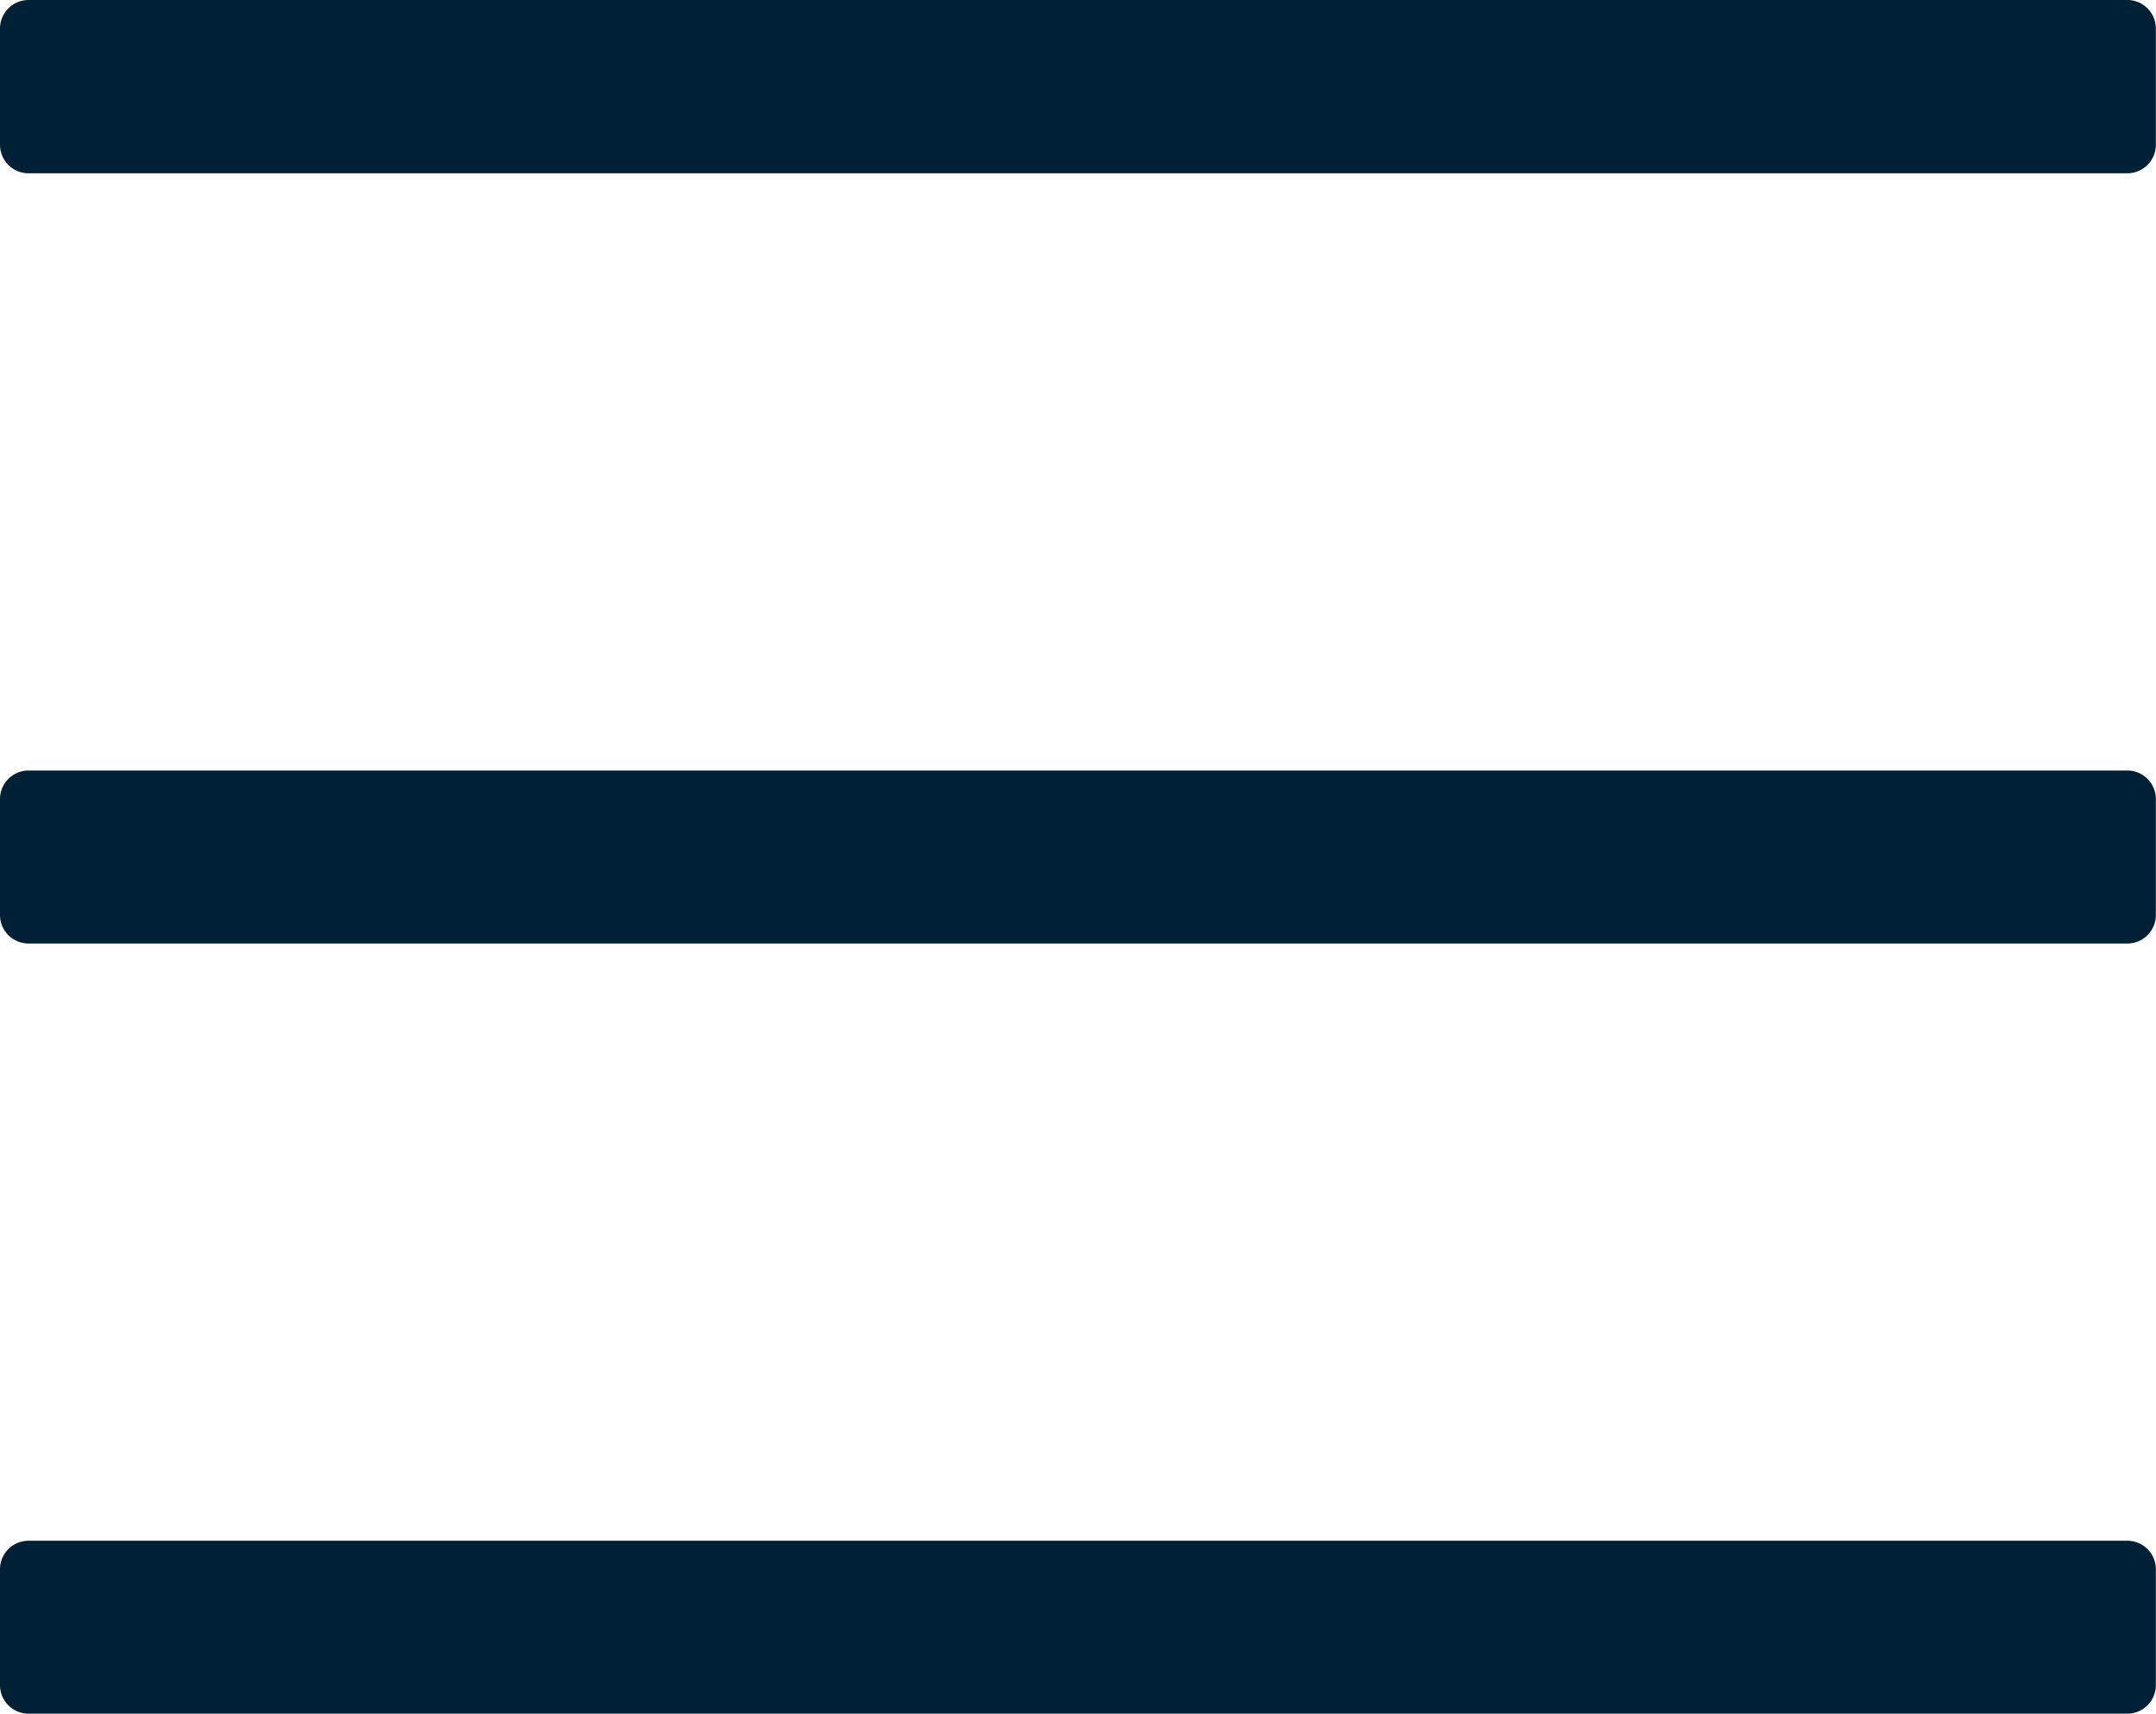 <svg xmlns="http://www.w3.org/2000/svg" width="30.202" height="24" viewBox="0 0 30.202 24"><defs><style>.a{fill:#002036;}</style></defs><path class="a" d="M29.8,80.427H.4a.4.4,0,0,1-.4-.4V78.4A.4.4,0,0,1,.4,78H29.8a.4.4,0,0,1,.4.4v1.618A.4.4,0,0,1,29.8,80.427Zm0,10.787H.4a.4.4,0,0,1-.4-.4V89.191a.4.4,0,0,1,.4-.4H29.8a.4.4,0,0,1,.4.4v1.618A.4.4,0,0,1,29.8,91.214ZM29.8,102H.4a.4.4,0,0,1-.4-.4V99.978a.4.4,0,0,1,.4-.4H29.8a.4.4,0,0,1,.4.4V101.6A.4.4,0,0,1,29.8,102Z" transform="translate(0 -78)"/></svg>